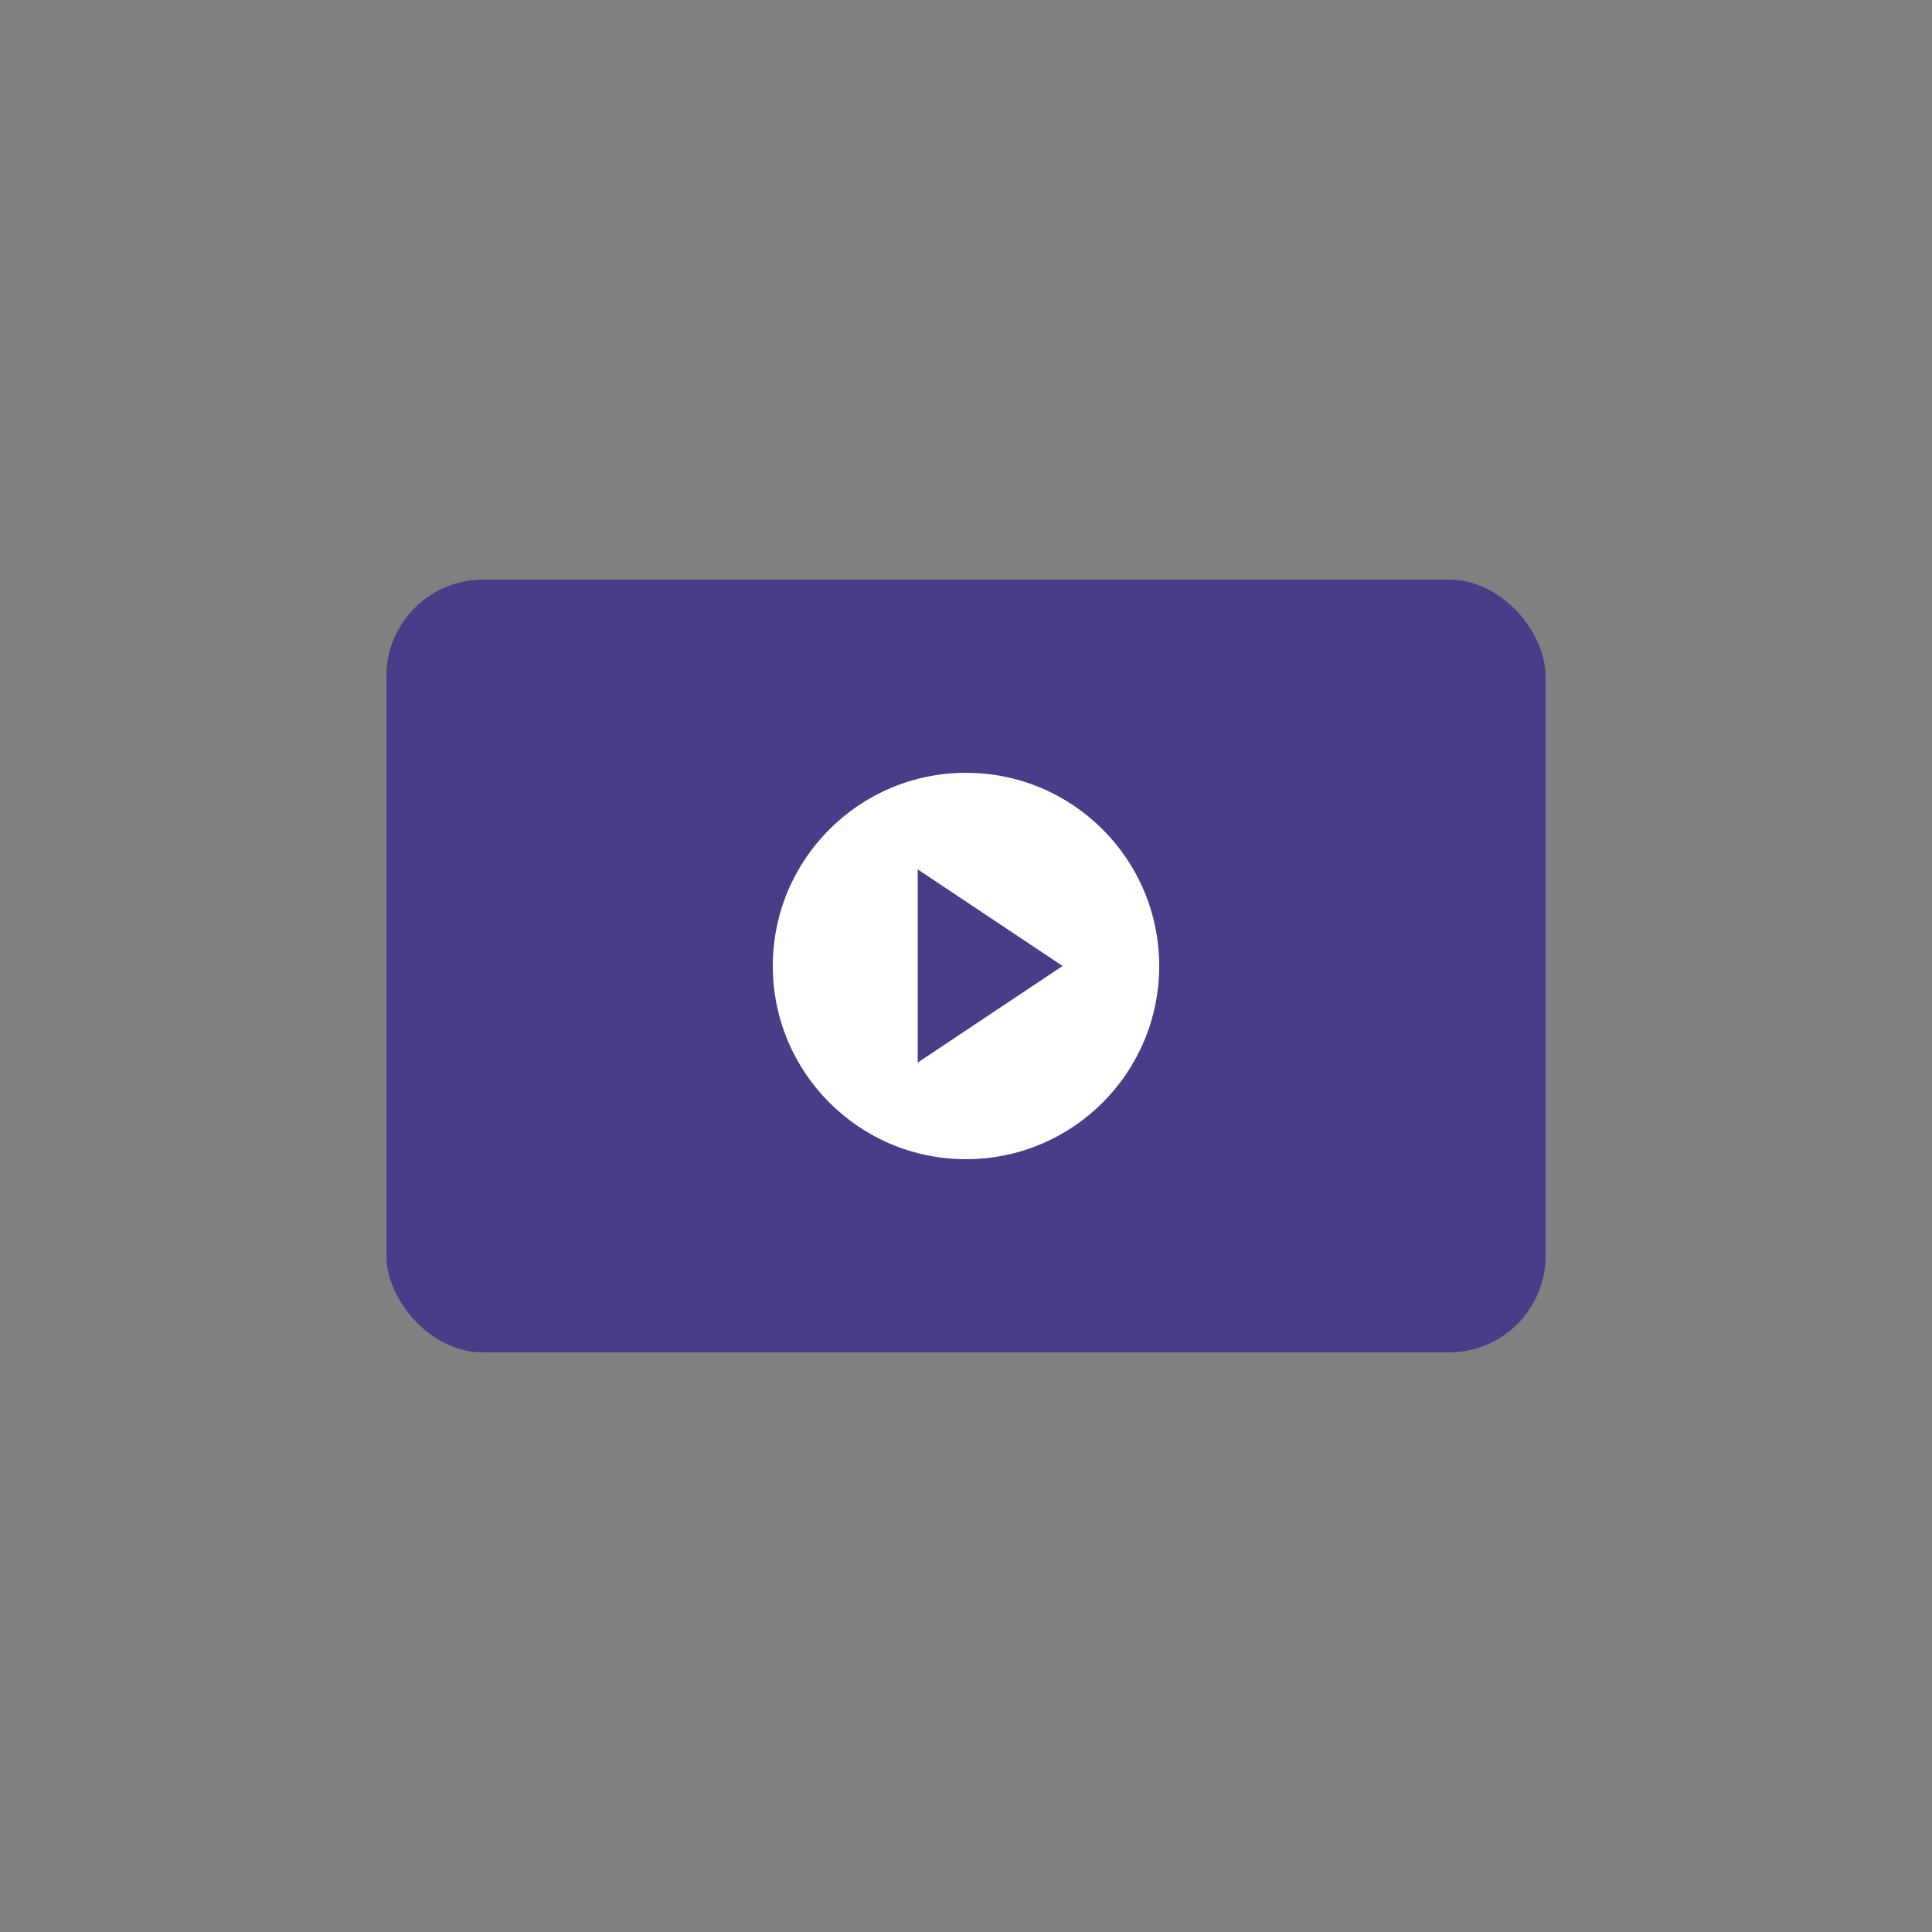 <?xml version="1.0" encoding="UTF-8"?>
<svg width="200" height="200" viewBox="0 0 200 200" xmlns="http://www.w3.org/2000/svg">
  <rect x="0" y="0" width="200" height="200" fill="#808080" stroke="none"/>
  <rect x="40" y="60" width="120" height="80" rx="10" fill="#493d8a"/>
  <circle cx="100" cy="100" r="20" fill="#fff"/>
  <polygon points="95,90 110,100 95,110" fill="#493d8a"/>
</svg> 